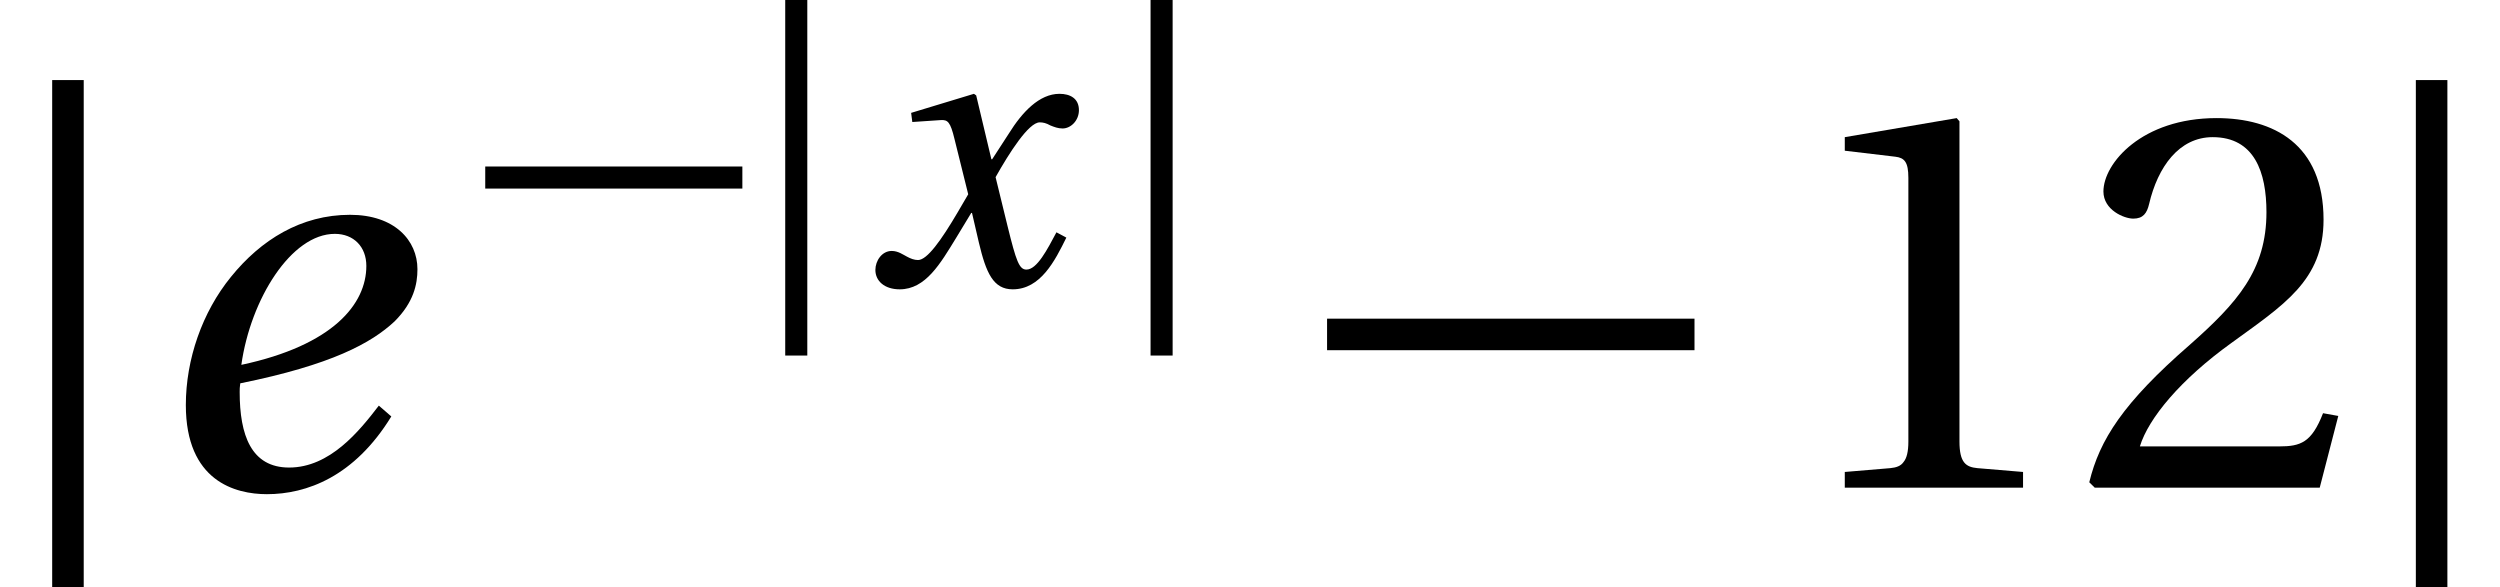 <?xml version='1.0' encoding='UTF-8'?>
<!-- This file was generated by dvisvgm 2.13.3 -->
<svg version='1.1' xmlns='http://www.w3.org/2000/svg' xmlns:xlink='http://www.w3.org/1999/xlink' width='42.927pt' height='10.079pt' viewBox='150.387 -8.374 42.927 10.079'>
<defs>
<path id='g2-49' d='M2.854 0V-.189L2.305-.235C2.168-.248 2.09-.3 2.09-.555V-4.402L2.057-4.441L.712-4.212V-4.049L1.319-3.977C1.43-3.964 1.476-3.912 1.476-3.723V-.555C1.476-.431 1.456-.353 1.417-.307C1.385-.261 1.332-.242 1.26-.235L.712-.189V0H2.854Z'/>
<path id='g2-50' d='M3.168-.862L2.985-.895C2.847-.542 2.717-.496 2.456-.496H.784C.888-.836 1.274-1.3 1.881-1.737C2.508-2.194 2.991-2.488 2.991-3.22C2.991-4.128 2.39-4.441 1.705-4.441C.81-4.441 .346-3.899 .346-3.559C.346-3.337 .594-3.233 .705-3.233C.823-3.233 .869-3.298 .895-3.409C.999-3.853 1.254-4.212 1.659-4.212C2.162-4.212 2.305-3.788 2.305-3.311C2.305-2.612 1.953-2.221 1.385-1.718C.581-1.019 .3-.575 .176-.065L.242 0H2.945L3.168-.862Z'/>
<use id='g16-49' xlink:href='#g2-49' transform='scale(1.429)'/>
<use id='g16-50' xlink:href='#g2-50' transform='scale(1.429)'/>
<path id='g1-0' d='M.072-1.652H4.487V-2.031H.072V-1.652Z'/>
<path id='g1-106' d='M.627-4.898V1.215H1.006V-4.898H.627Z'/>
<use id='g12-101' xlink:href='#g8-101' transform='scale(1.429)'/>
<path id='g8-101' d='M2.841-.986C2.606-.679 2.253-.242 1.763-.242C1.306-.242 1.169-.634 1.169-1.149C1.169-1.182 1.169-1.208 1.176-1.254C2.273-1.476 2.75-1.737 3.03-1.998C3.259-2.227 3.305-2.443 3.305-2.625C3.305-2.972 3.03-3.279 2.495-3.279C1.907-3.279 1.424-2.978 1.065-2.534C.718-2.109 .522-1.541 .522-.993C.522-.078 1.117 .078 1.496 .078C1.972 .078 2.547-.131 2.991-.856L2.841-.986ZM1.189-1.476C1.3-2.266 1.789-3.05 2.312-3.05C2.541-3.05 2.691-2.893 2.691-2.665C2.691-2.207 2.292-1.711 1.189-1.476Z'/>
<path id='g8-120' d='M3.311-.901C3.154-.607 2.978-.261 2.795-.261C2.671-.261 2.619-.411 2.475-.993L2.266-1.848C2.501-2.266 2.834-2.789 3.024-2.789C3.083-2.789 3.135-2.776 3.207-2.736C3.272-2.71 3.337-2.684 3.416-2.684C3.559-2.684 3.697-2.821 3.697-2.998C3.697-3.2 3.546-3.279 3.363-3.279C3.017-3.279 2.723-2.965 2.495-2.599L2.207-2.155H2.194L1.933-3.252L1.894-3.279L.816-2.952L.836-2.795L1.326-2.828C1.443-2.834 1.489-2.802 1.561-2.501L1.796-1.554L1.613-1.241C1.332-.764 1.091-.425 .934-.425C.869-.425 .803-.451 .745-.483C.679-.516 .594-.581 .483-.581C.313-.581 .202-.411 .202-.255C.202-.065 .359 .078 .62 .078C1.065 .078 1.319-.366 1.587-.803L1.848-1.234H1.861L1.979-.725C2.103-.202 2.227 .078 2.56 .078C3.037 .078 3.285-.411 3.481-.81L3.311-.901Z'/>
<use id='g4-0' xlink:href='#g1-0' transform='scale(1.429)'/>
<use id='g4-106' xlink:href='#g1-106' transform='scale(1.429)'/>
</defs>
<g id='page1'>
<use x='150.387' y='0' xlink:href='#g4-106'/>
<use x='152.832' y='0' xlink:href='#g12-101'/>
<use x='158.647' y='-3.484' xlink:href='#g1-0'/>
<use x='163.243' y='-3.484' xlink:href='#g1-106'/>
<use x='165.216' y='-3.484' xlink:href='#g8-120'/>
<use x='169.516' y='-3.484' xlink:href='#g1-106'/>
<use x='173.071' y='0' xlink:href='#g4-0'/>
<use x='181.046' y='0' xlink:href='#g16-49'/>
<use x='186.01' y='0' xlink:href='#g16-50'/>
<use x='190.973' y='0' xlink:href='#g4-106'/>
</g>
</svg>